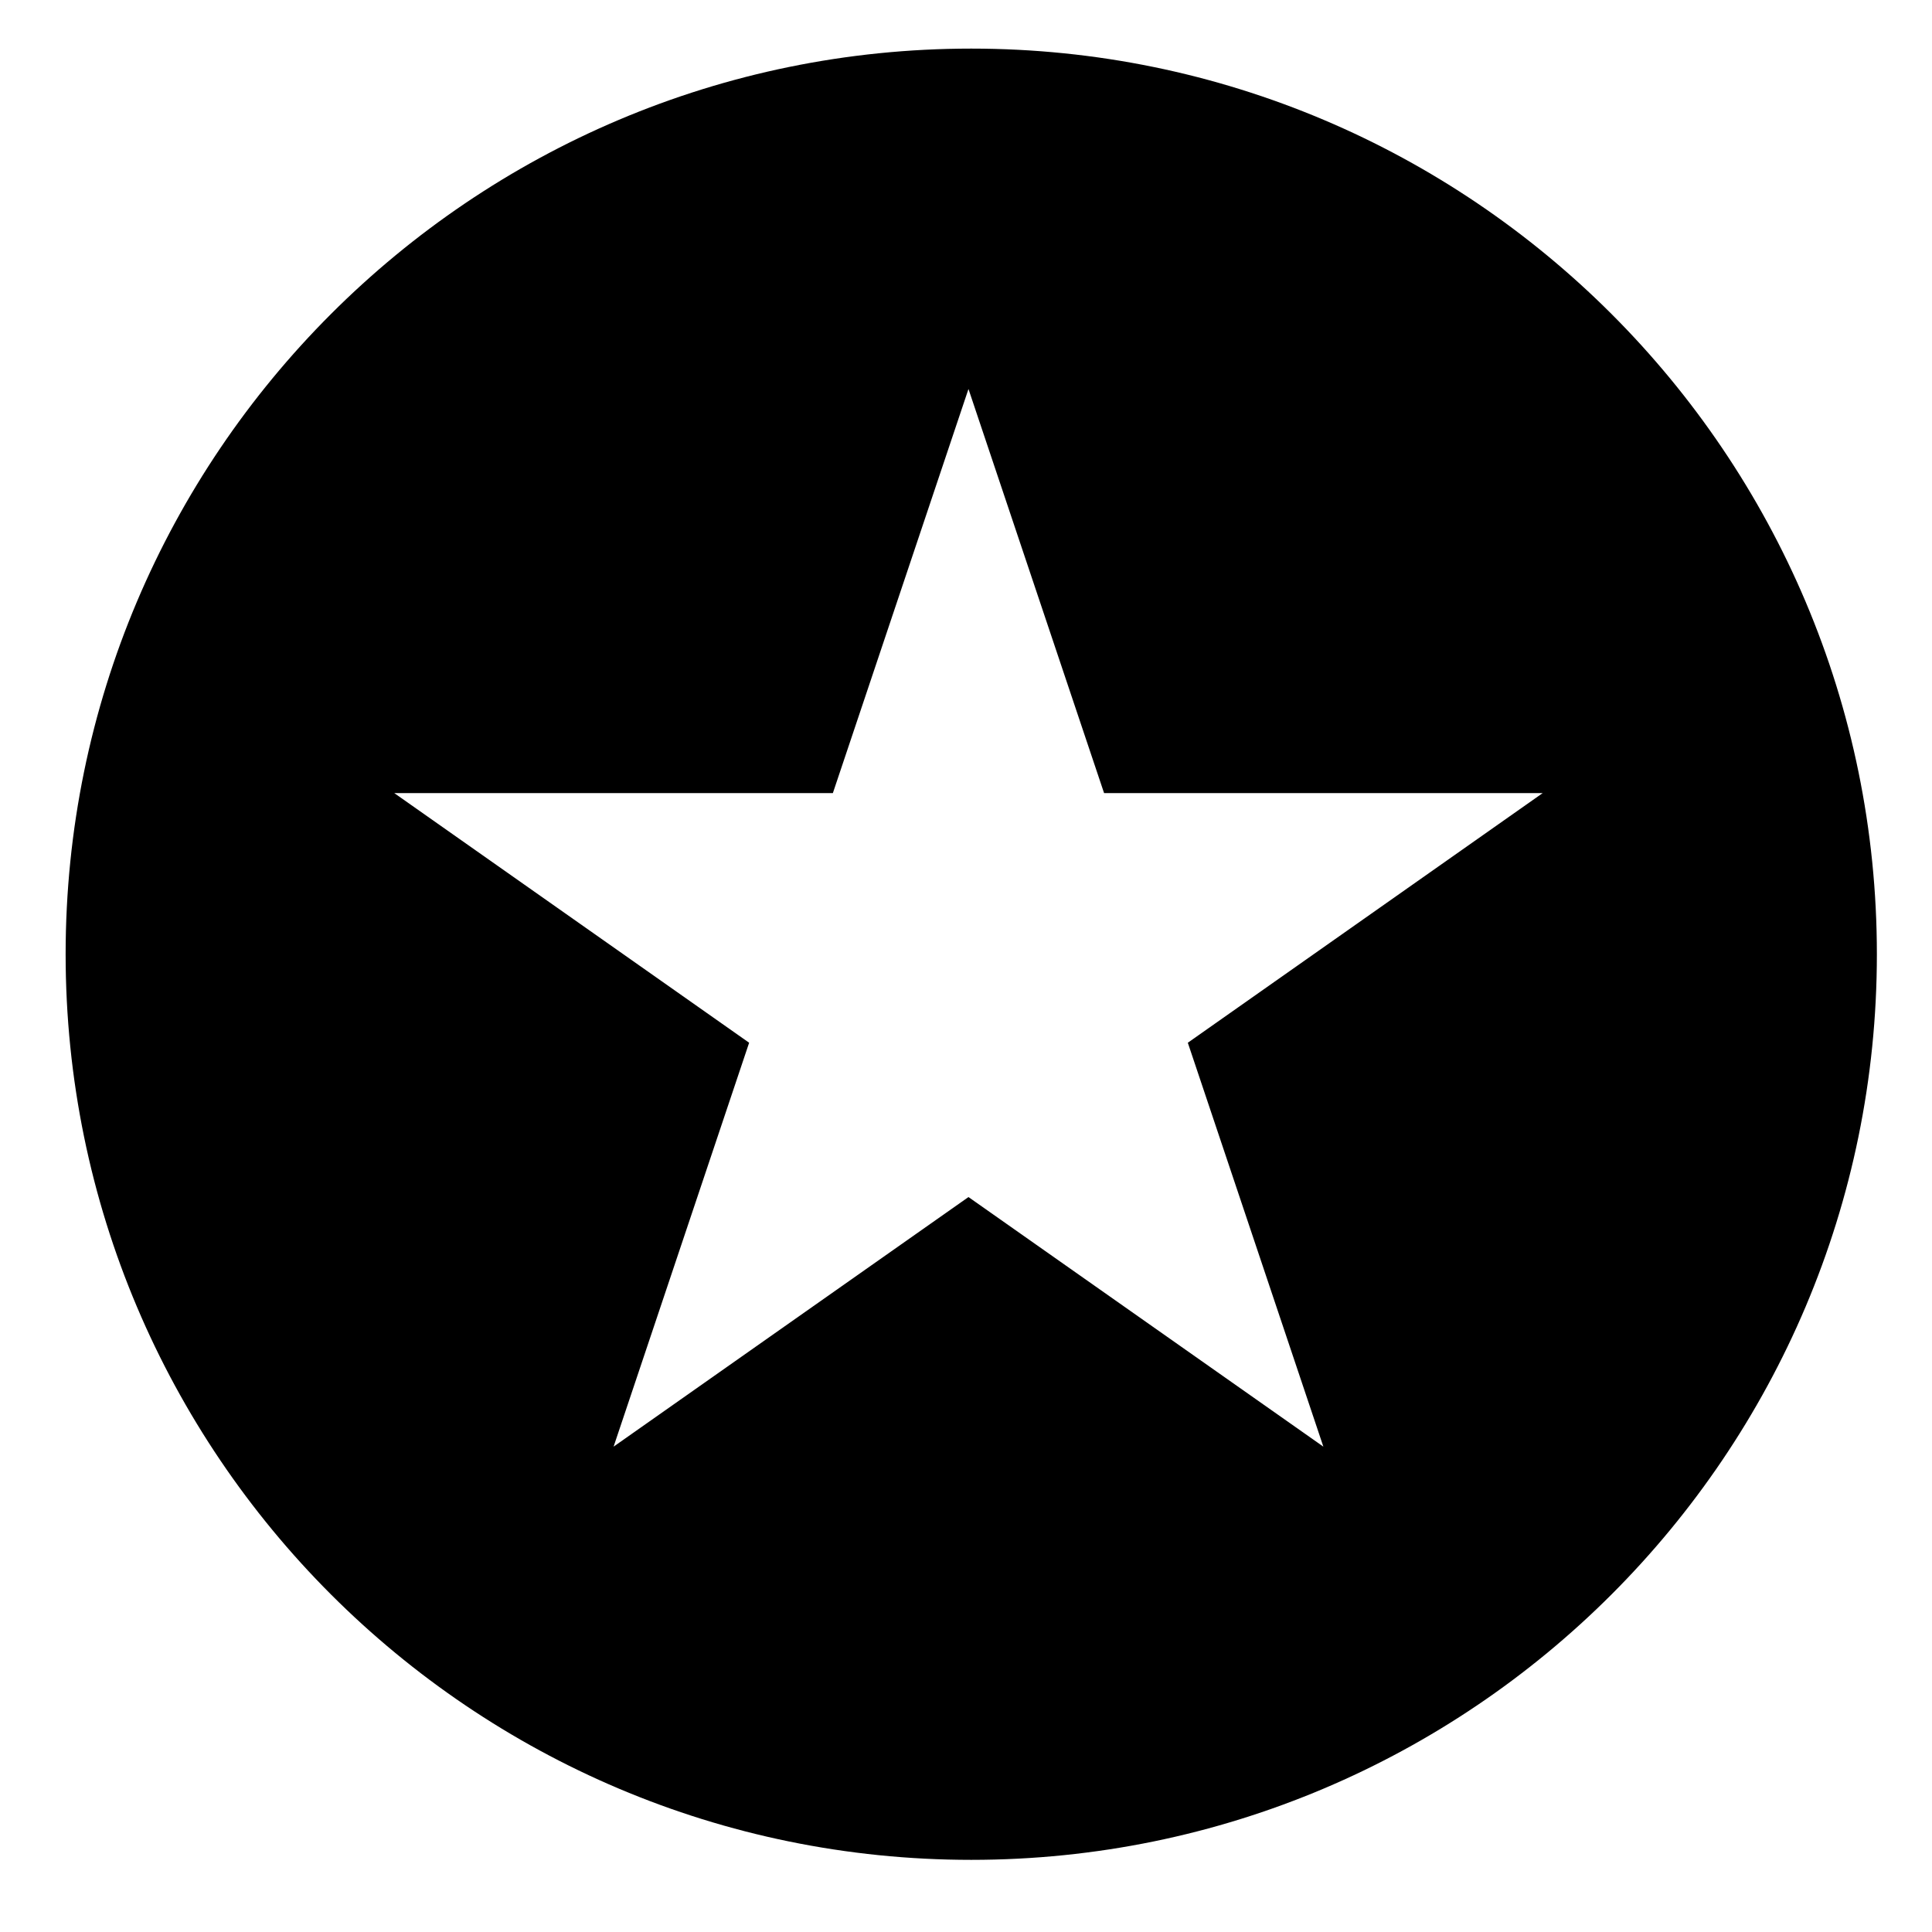 <!-- Generated by IcoMoon.io -->
<svg version="1.1" xmlns="http://www.w3.org/2000/svg" width="32" height="32" viewBox="0 0 32 32">
<title>starbrite</title>
<path d="M16.087 0.805c-8.278 0-15 6.721-15 15s6.721 15 15 15c8.279 0 15-6.721 15-15s-6.721-15-15-15zM16.042 6.446l2.245 6.69h7.265l-5.878 4.135 2.245 6.69-5.878-4.134-5.878 4.134 2.245-6.69-5.878-4.135h7.265l2.245-6.69z"></path>
</svg>
